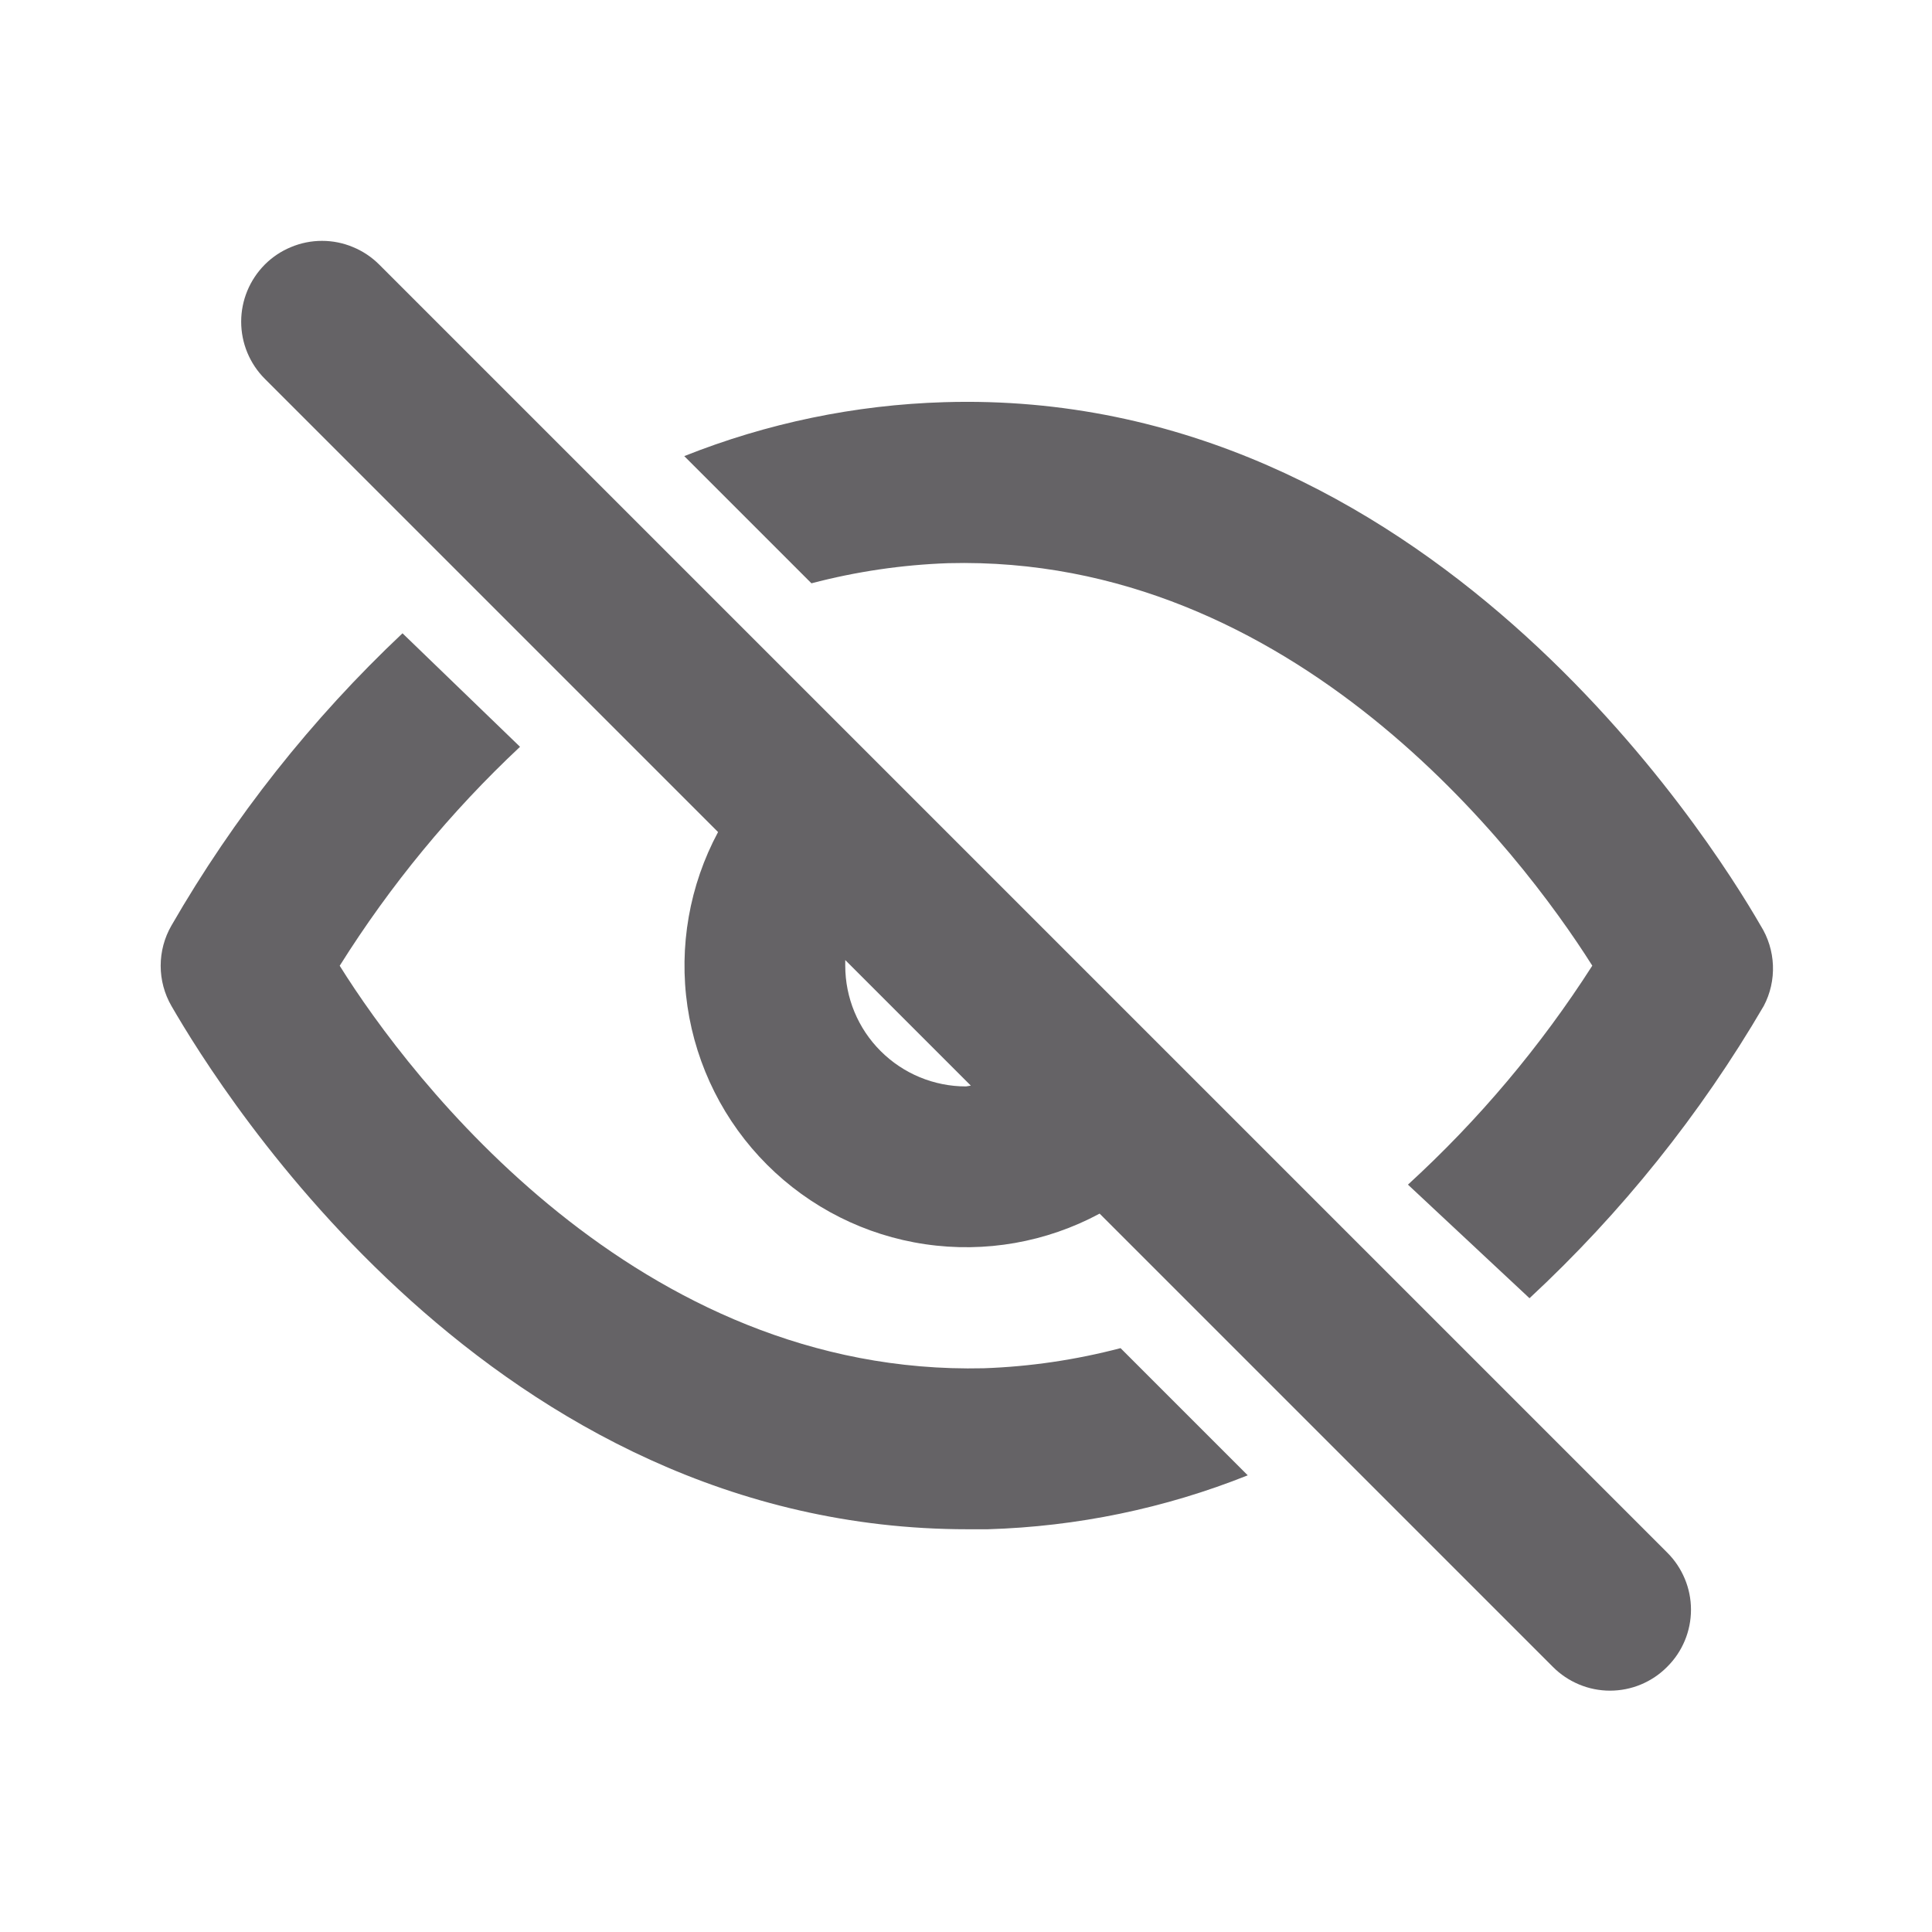 <svg width="24" height="24" viewBox="0 0 24 24" fill="none" xmlns="http://www.w3.org/2000/svg">
<path d="M4.71 3.286C4.617 3.193 4.506 3.119 4.384 3.069C4.263 3.018 4.132 2.992 4 2.992C3.868 2.992 3.738 3.018 3.616 3.069C3.494 3.119 3.383 3.193 3.29 3.286C3.102 3.475 2.996 3.73 2.996 3.996C2.996 4.263 3.102 4.518 3.29 4.706L8.92 10.336C8.564 10.999 8.431 11.759 8.54 12.503C8.65 13.247 8.996 13.936 9.528 14.468C10.06 15 10.749 15.347 11.493 15.456C12.238 15.566 12.998 15.432 13.66 15.076L19.29 20.706C19.383 20.8 19.494 20.874 19.616 20.925C19.738 20.976 19.868 21.002 20 21.002C20.132 21.002 20.263 20.976 20.385 20.925C20.507 20.874 20.617 20.8 20.71 20.706C20.804 20.613 20.878 20.503 20.929 20.381C20.98 20.259 21.006 20.128 21.006 19.996C21.006 19.864 20.98 19.734 20.929 19.612C20.878 19.49 20.804 19.379 20.71 19.286L4.71 3.286ZM12 13.496C11.602 13.496 11.221 13.338 10.94 13.057C10.658 12.776 10.5 12.394 10.5 11.996C10.5 11.996 10.5 11.946 10.5 11.926L12.06 13.486L12 13.496Z" fill="#656366"/>
<path d="M12.22 16.997C7.92 17.097 5.1 13.407 4.22 11.997C4.847 10.998 5.599 10.084 6.46 9.277L5 7.867C3.871 8.931 2.904 10.154 2.13 11.497C2.042 11.649 1.996 11.822 1.996 11.997C1.996 12.173 2.042 12.345 2.13 12.497C2.76 13.587 6.13 18.997 12.02 18.997H12.27C13.378 18.964 14.471 18.738 15.5 18.327L13.92 16.747C13.364 16.893 12.794 16.977 12.22 16.997Z" fill="#656366"/>
<path d="M21.87 11.496C21.23 10.386 17.7 4.816 11.73 4.996C10.623 5.029 9.529 5.256 8.5 5.666L10.08 7.246C10.636 7.1 11.206 7.016 11.78 6.996C16.07 6.886 18.89 10.586 19.78 11.996C19.138 12.999 18.368 13.913 17.49 14.716L19 16.127C20.143 15.066 21.123 13.843 21.91 12.496C21.992 12.341 22.031 12.167 22.024 11.991C22.017 11.816 21.964 11.645 21.87 11.496Z" fill="#656366"/>
</svg>
